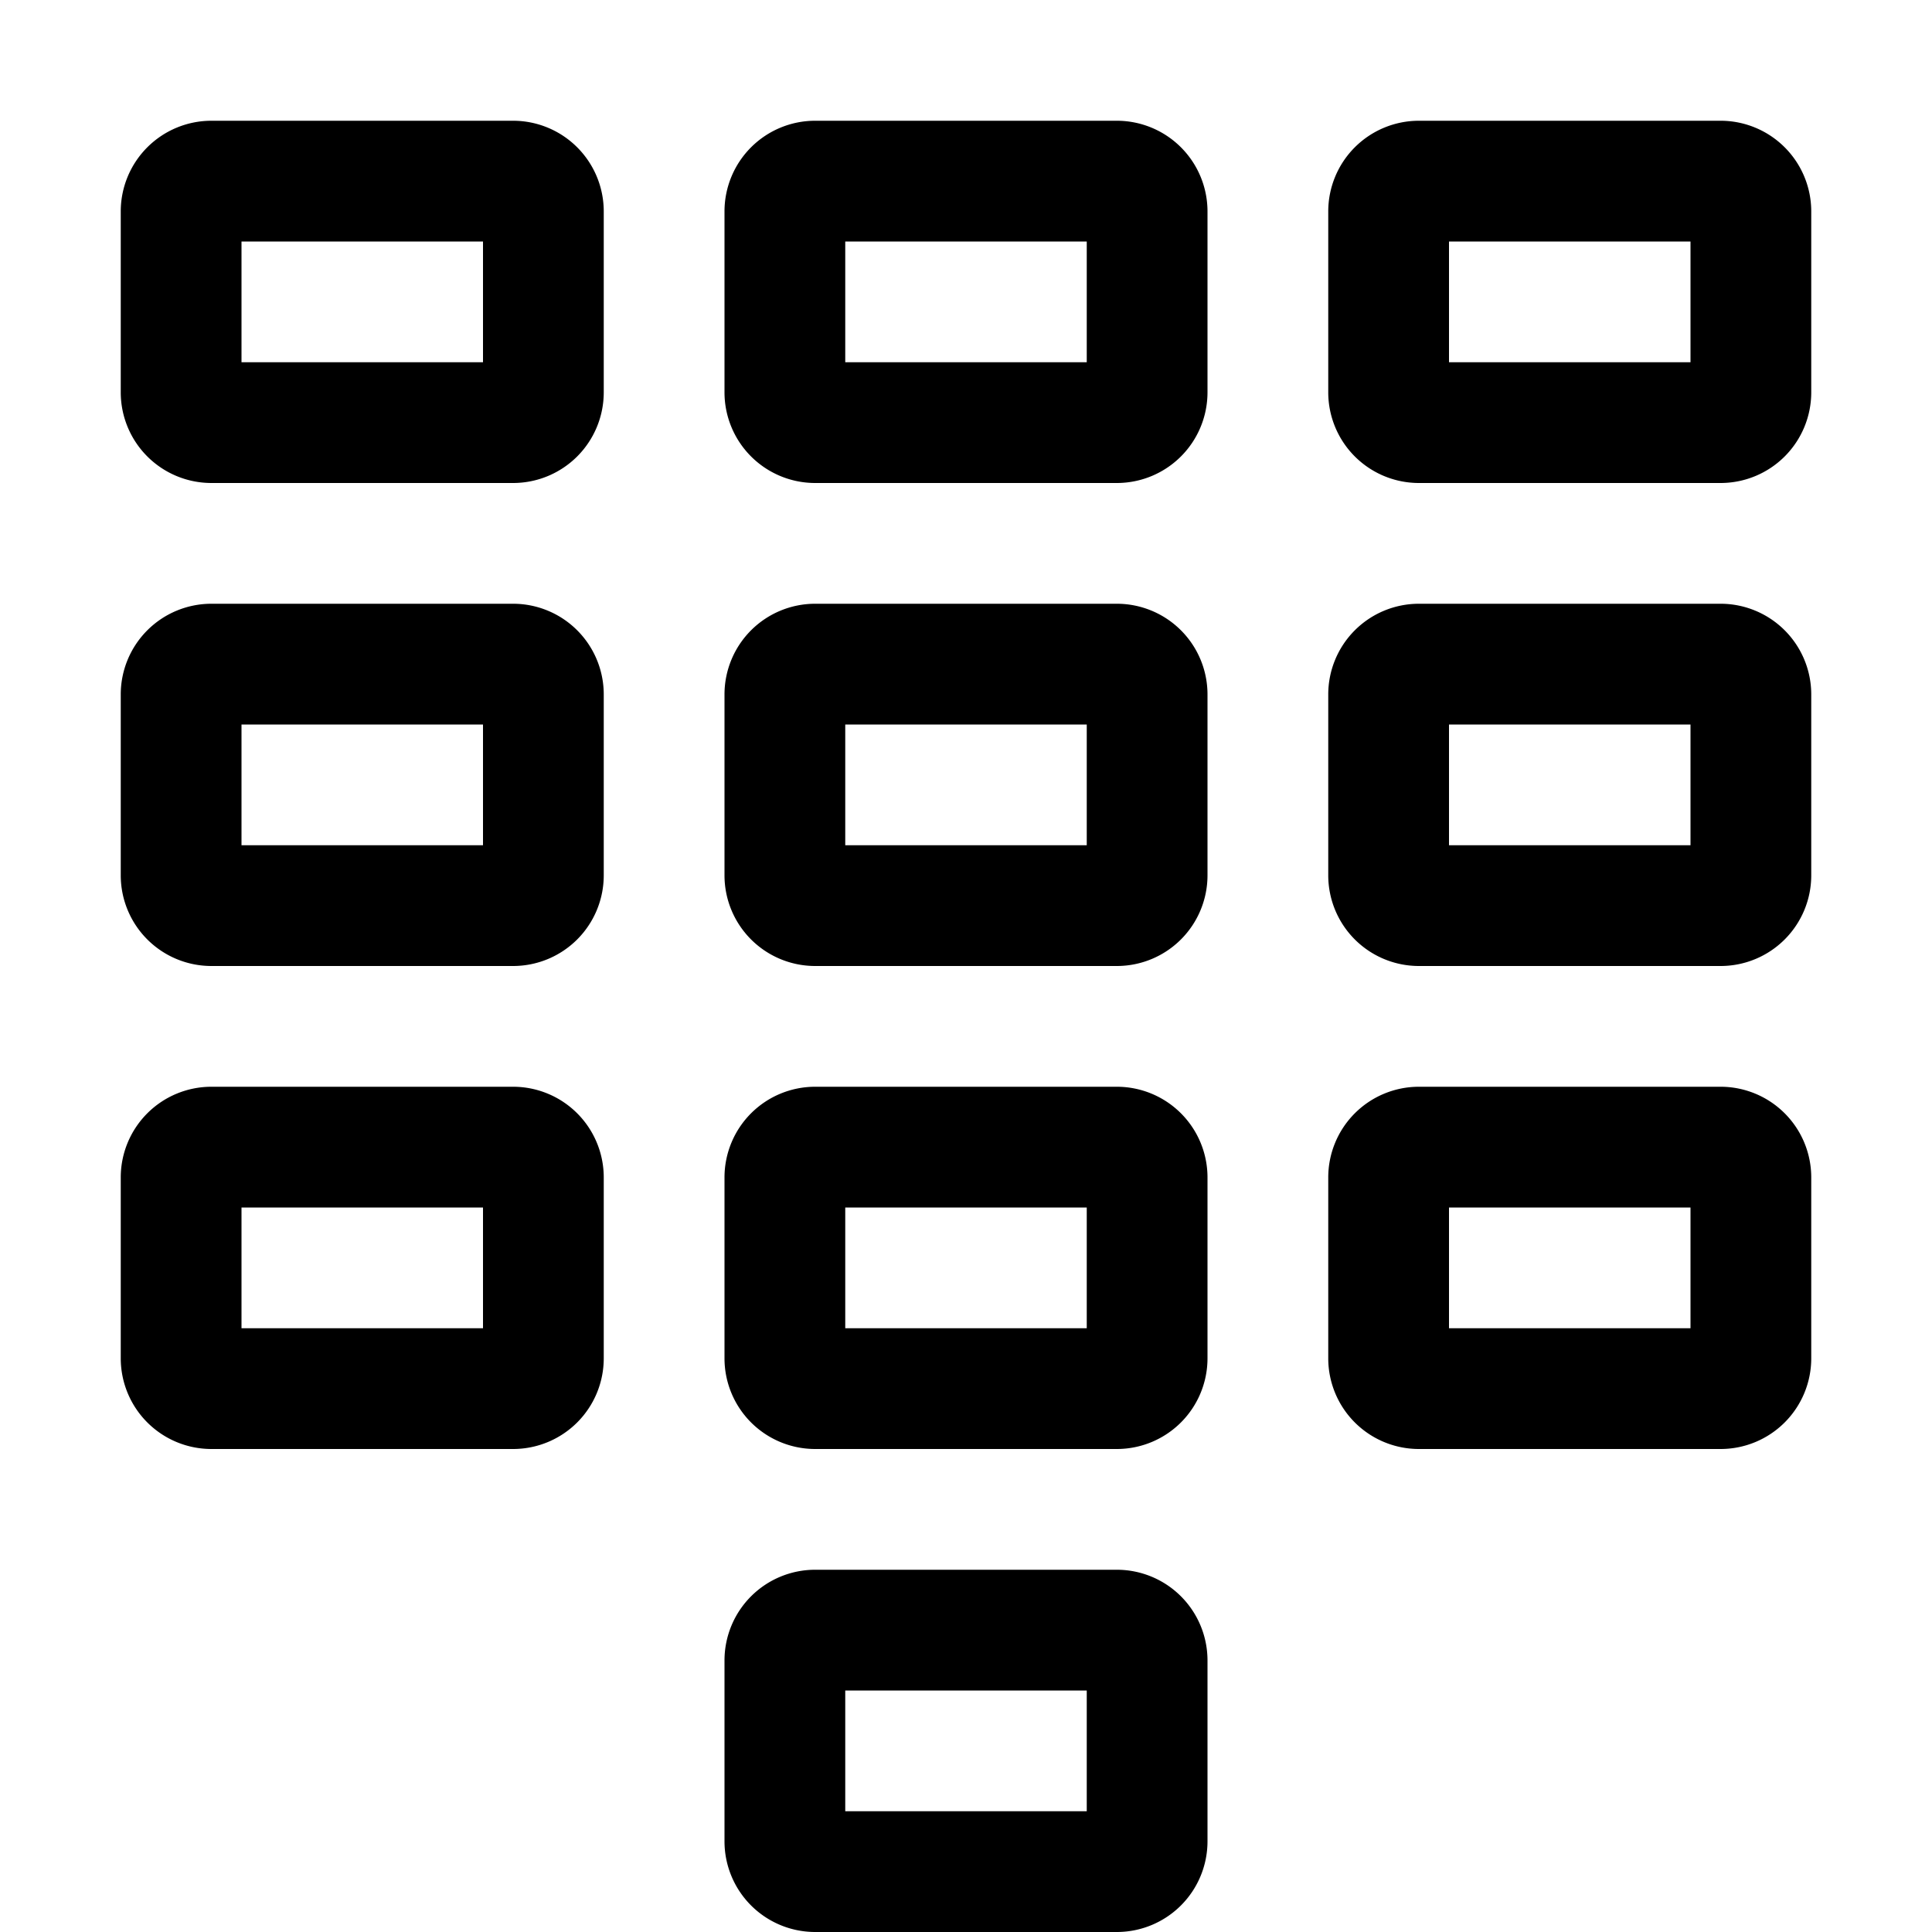 <svg xmlns="http://www.w3.org/2000/svg" viewBox="0 0 16 16"><path d="M4.25 4h-2.5A.751.751 0 0 1 1 3.25v-1.5A.751.751 0 0 1 1.75 1h2.5a.751.751 0 0 1 .75.75v1.5a.751.751 0 0 1-.75.75zM2 3h2V2H2zm7.25 1h-2.5A.751.751 0 0 1 6 3.25v-1.5A.751.751 0 0 1 6.75 1h2.5a.751.751 0 0 1 .75.75v1.5a.751.751 0 0 1-.75.75zM7 3h2V2H7zm7.25 1h-2.5a.751.751 0 0 1-.75-.75v-1.5a.751.751 0 0 1 .75-.75h2.5a.751.751 0 0 1 .75.75v1.5a.751.751 0 0 1-.75.75zM12 3h2V2h-2zM4.25 8h-2.5A.751.751 0 0 1 1 7.25v-1.5A.751.751 0 0 1 1.75 5h2.5a.751.751 0 0 1 .75.75v1.5a.751.751 0 0 1-.75.75zM2 7h2V6H2zm7.25 1h-2.5A.751.751 0 0 1 6 7.25v-1.5A.751.751 0 0 1 6.75 5h2.5a.751.751 0 0 1 .75.75v1.5a.751.751 0 0 1-.75.75zM7 7h2V6H7zm7.25 1h-2.5a.751.751 0 0 1-.75-.75v-1.5a.751.751 0 0 1 .75-.75h2.5a.751.751 0 0 1 .75.75v1.5a.751.751 0 0 1-.75.75zM12 7h2V6h-2zm-7.75 5h-2.5a.751.751 0 0 1-.75-.75v-1.5A.751.751 0 0 1 1.75 9h2.5a.751.751 0 0 1 .75.75v1.5a.751.751 0 0 1-.75.75zM2 11h2v-1H2zm7.25 1h-2.5a.751.751 0 0 1-.75-.75v-1.5A.751.751 0 0 1 6.75 9h2.5a.751.751 0 0 1 .75.75v1.5a.751.751 0 0 1-.75.75zM7 11h2v-1H7zm7.25 1h-2.5a.751.751 0 0 1-.75-.75v-1.5a.751.751 0 0 1 .75-.75h2.5a.751.751 0 0 1 .75.75v1.5a.751.751 0 0 1-.75.75zM12 11h2v-1h-2zm-2.75 5h-2.5a.751.751 0 0 1-.75-.75v-1.5a.751.751 0 0 1 .75-.75h2.5a.751.751 0 0 1 .75.75v1.5a.751.751 0 0 1-.75.75zM7 15h2v-1H7z"/><path fill="none" d="M0 0h16v16H0z"/></svg>